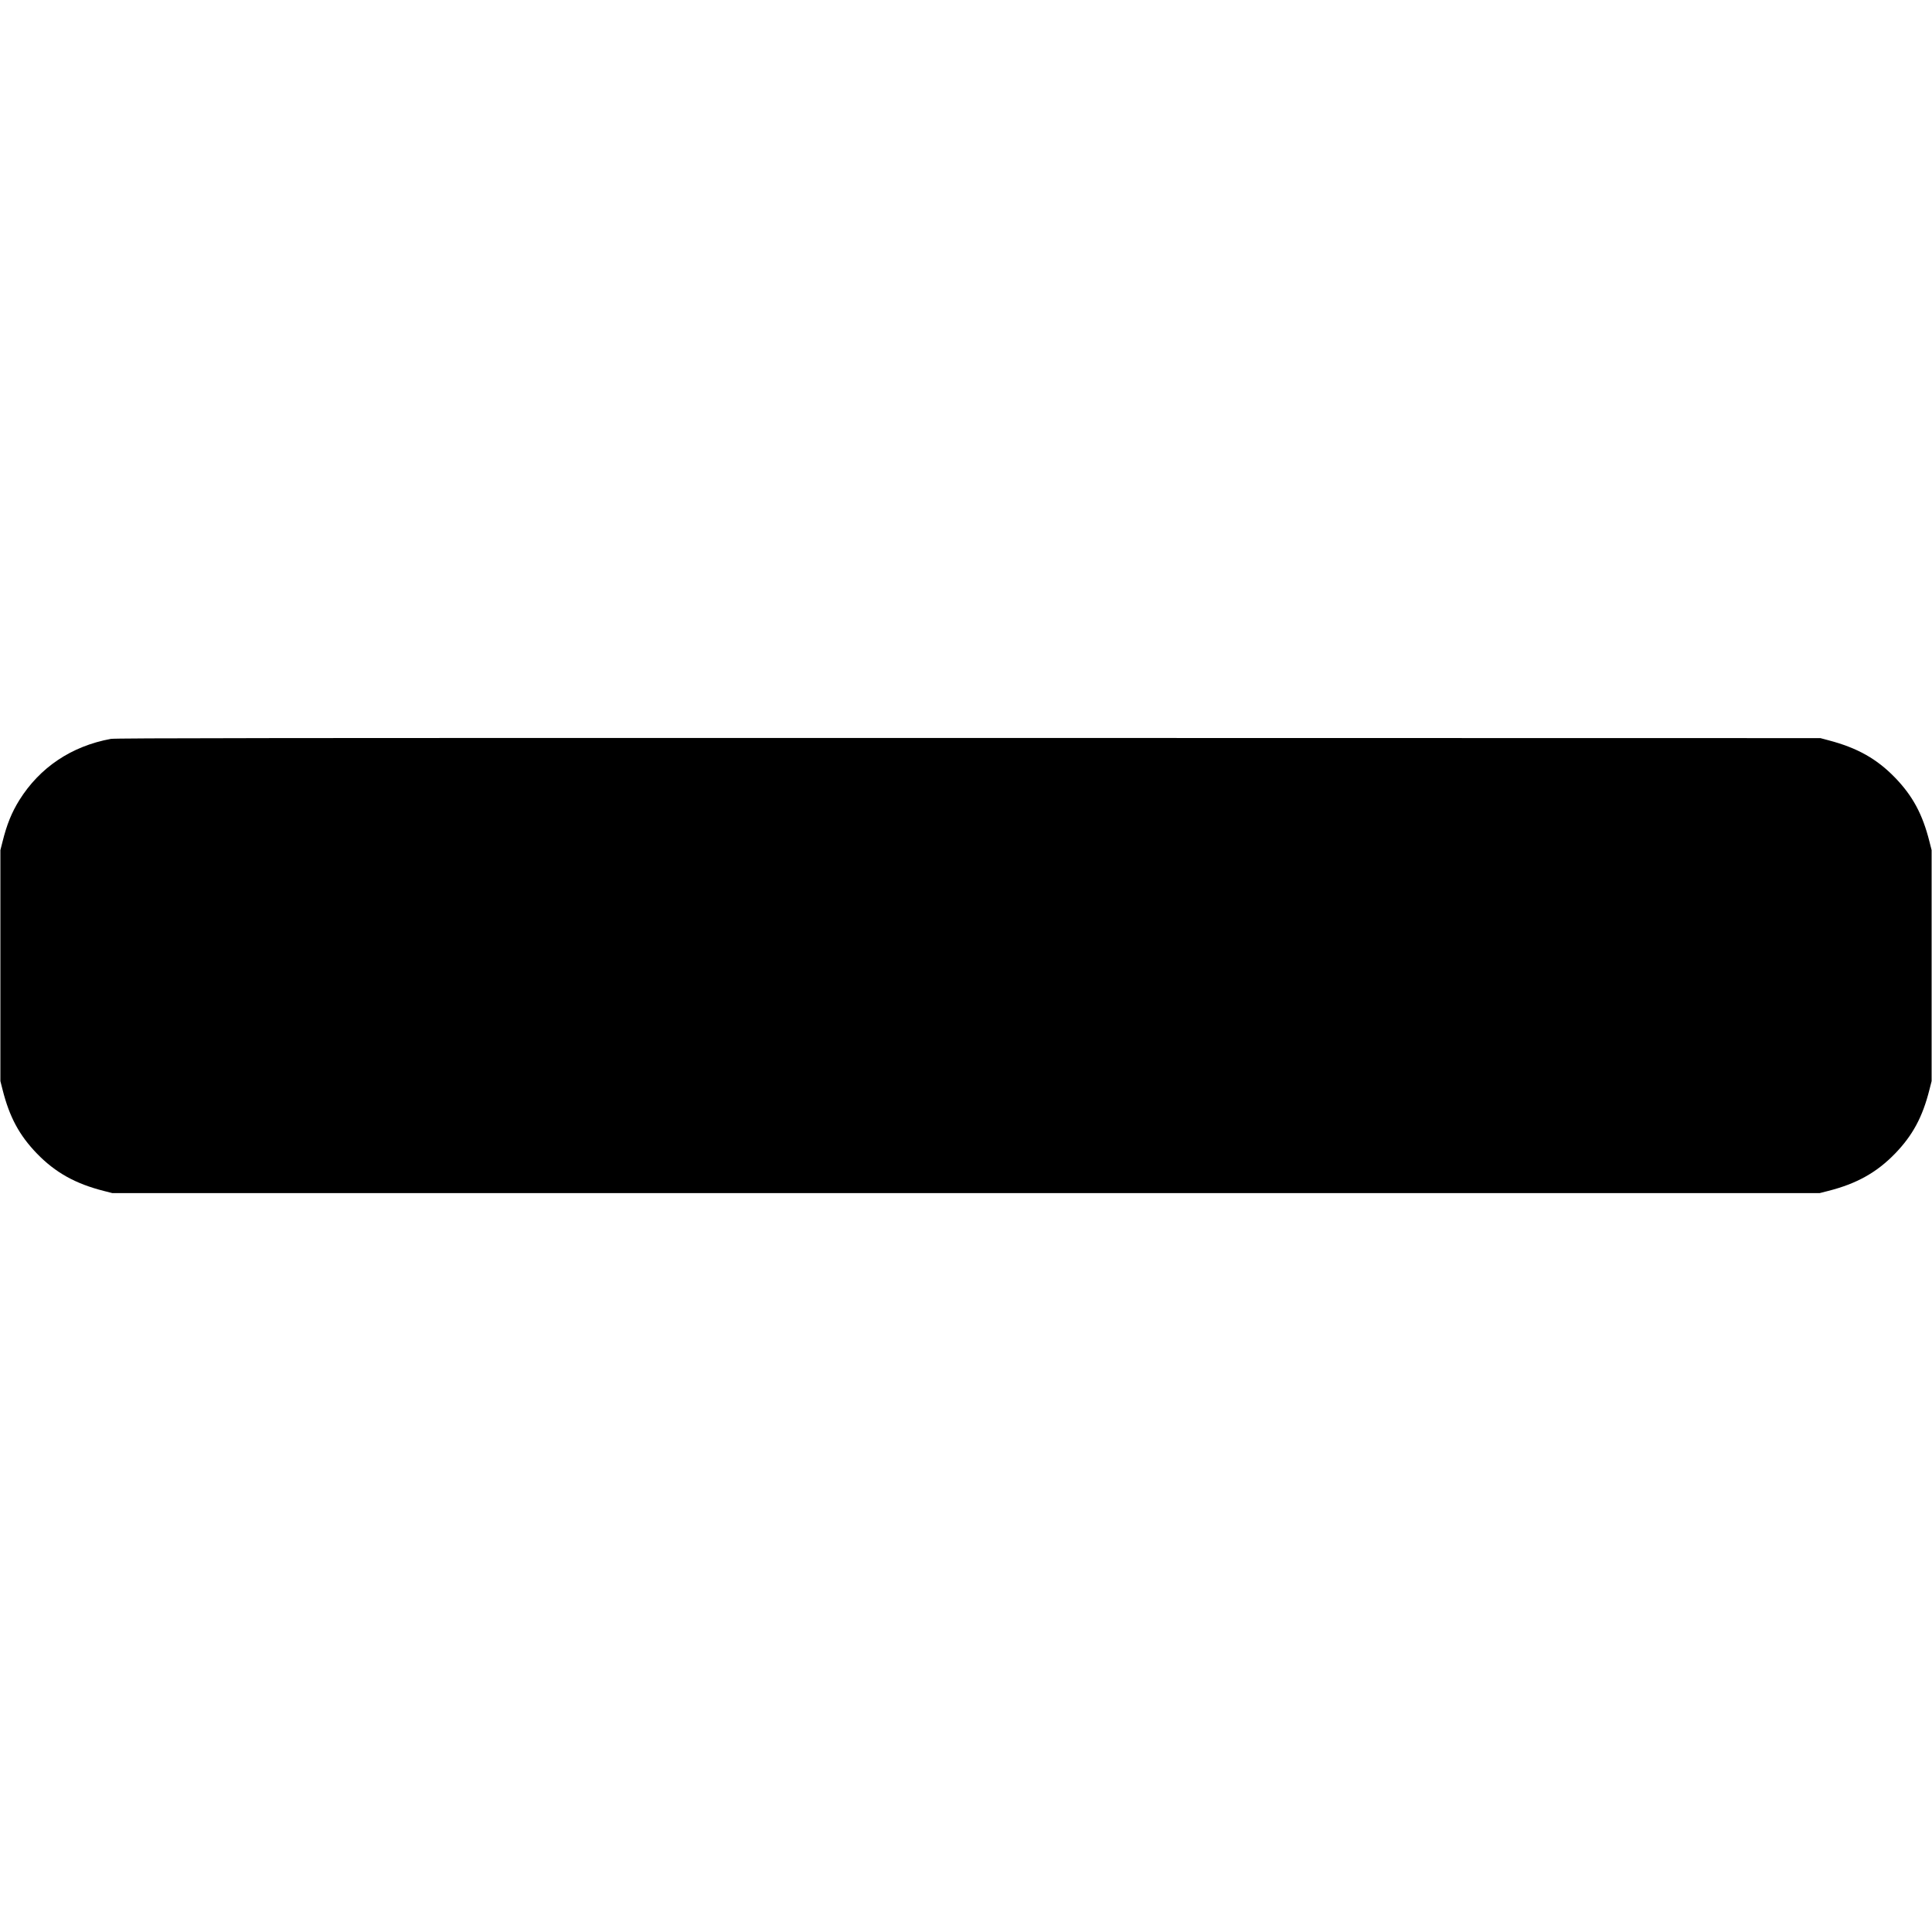 <?xml version="1.0" standalone="no"?>
<!DOCTYPE svg PUBLIC "-//W3C//DTD SVG 20010904//EN"
 "http://www.w3.org/TR/2001/REC-SVG-20010904/DTD/svg10.dtd">
<svg version="1.0" xmlns="http://www.w3.org/2000/svg"
 width="2501pt" height="2501pt" viewBox="0 0 2501 2501"
 preserveAspectRatio="xMidYMid meet">
<g transform="translate(0,2501) scale(0.1,-0.1)"
fill="#000000" stroke="none">
<path d="M1435 15445 c-511 -94 -921 -370 -1186 -795 -98 -159 -160 -310 -216
-535 l-28 -110 0 -1495 0 -1495 28 -110 c89 -354 216 -591 446 -829 238 -245
498 -390 866 -483 l110 -28 11050 0 11050 0 110 28 c368 93 628 238 866 483
230 238 357 475 446 829 l28 110 0 1495 0 1495 -28 110 c-89 354 -216 591
-446 829 -236 243 -487 385 -861 483 l-105 28 -11030 2 c-8996 1 -11043 -1
-11100 -12z"/>
</g>
</svg>

